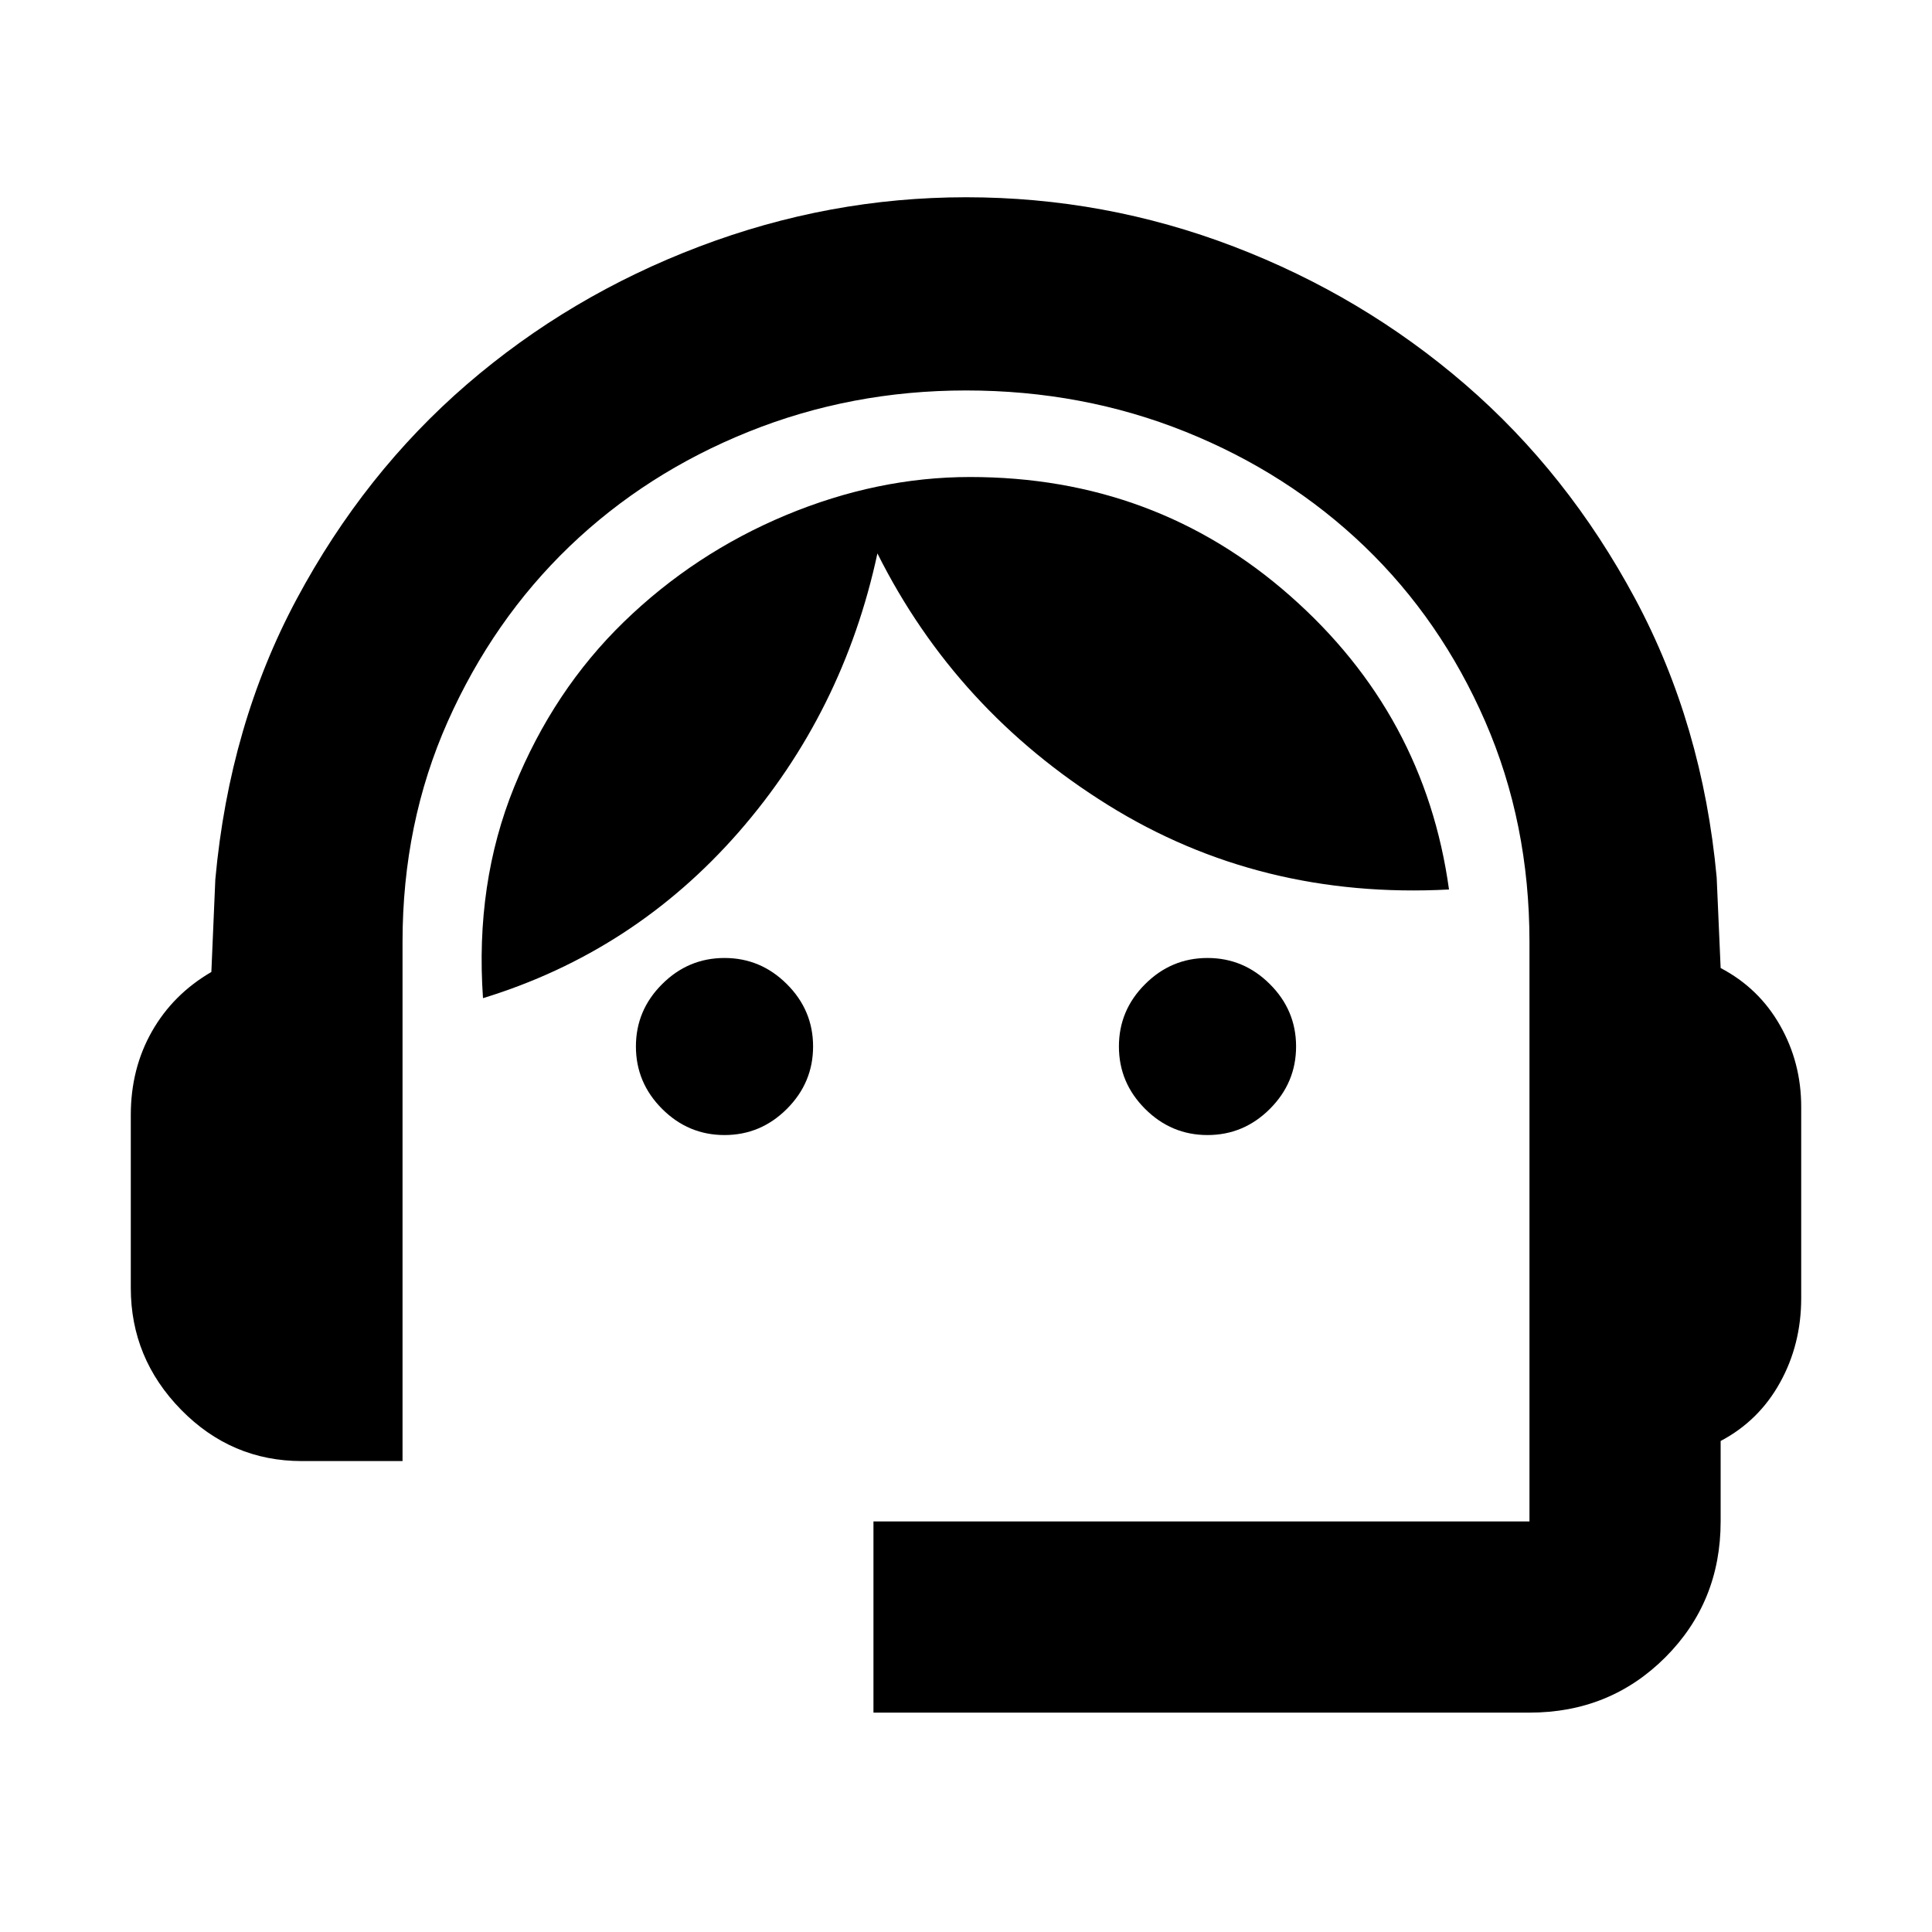 <svg xmlns="http://www.w3.org/2000/svg" height="20" width="20"><path d="M9.042 17.729V15.75H15.833Q15.833 15.75 15.833 15.75Q15.833 15.75 15.833 15.75V9.75Q15.833 8.521 15.375 7.469Q14.917 6.417 14.125 5.656Q13.333 4.896 12.271 4.469Q11.208 4.042 10 4.042Q8.812 4.042 7.75 4.469Q6.688 4.896 5.896 5.656Q5.104 6.417 4.635 7.469Q4.167 8.521 4.167 9.75V15.125H3.125Q2.396 15.125 1.875 14.594Q1.354 14.062 1.354 13.333V11.542Q1.354 11.062 1.573 10.677Q1.792 10.292 2.188 10.062L2.229 9.104Q2.375 7.5 3.073 6.198Q3.771 4.896 4.833 3.979Q5.896 3.062 7.24 2.552Q8.583 2.042 10 2.042Q11.438 2.042 12.771 2.552Q14.104 3.062 15.167 3.979Q16.229 4.896 16.927 6.198Q17.625 7.5 17.771 9.083L17.812 10.021Q18.208 10.229 18.427 10.615Q18.646 11 18.646 11.458V13.438Q18.646 13.917 18.427 14.312Q18.208 14.708 17.812 14.917V15.75Q17.812 16.583 17.24 17.156Q16.667 17.729 15.833 17.729ZM7.5 11.75Q7.125 11.75 6.854 11.479Q6.583 11.208 6.583 10.833Q6.583 10.458 6.854 10.188Q7.125 9.917 7.5 9.917Q7.875 9.917 8.146 10.188Q8.417 10.458 8.417 10.833Q8.417 11.208 8.146 11.479Q7.875 11.75 7.5 11.75ZM12.5 11.75Q12.125 11.75 11.854 11.479Q11.583 11.208 11.583 10.833Q11.583 10.458 11.854 10.188Q12.125 9.917 12.5 9.917Q12.875 9.917 13.146 10.188Q13.417 10.458 13.417 10.833Q13.417 11.208 13.146 11.479Q12.875 11.75 12.5 11.75ZM5 10.333Q4.917 9.146 5.323 8.146Q5.729 7.146 6.458 6.438Q7.188 5.729 8.135 5.333Q9.083 4.938 10.042 4.938Q11.958 4.938 13.354 6.167Q14.75 7.396 15 9.208Q13.042 9.312 11.469 8.333Q9.896 7.354 9.083 5.729Q8.729 7.375 7.646 8.615Q6.562 9.854 5 10.333Z"/></svg>